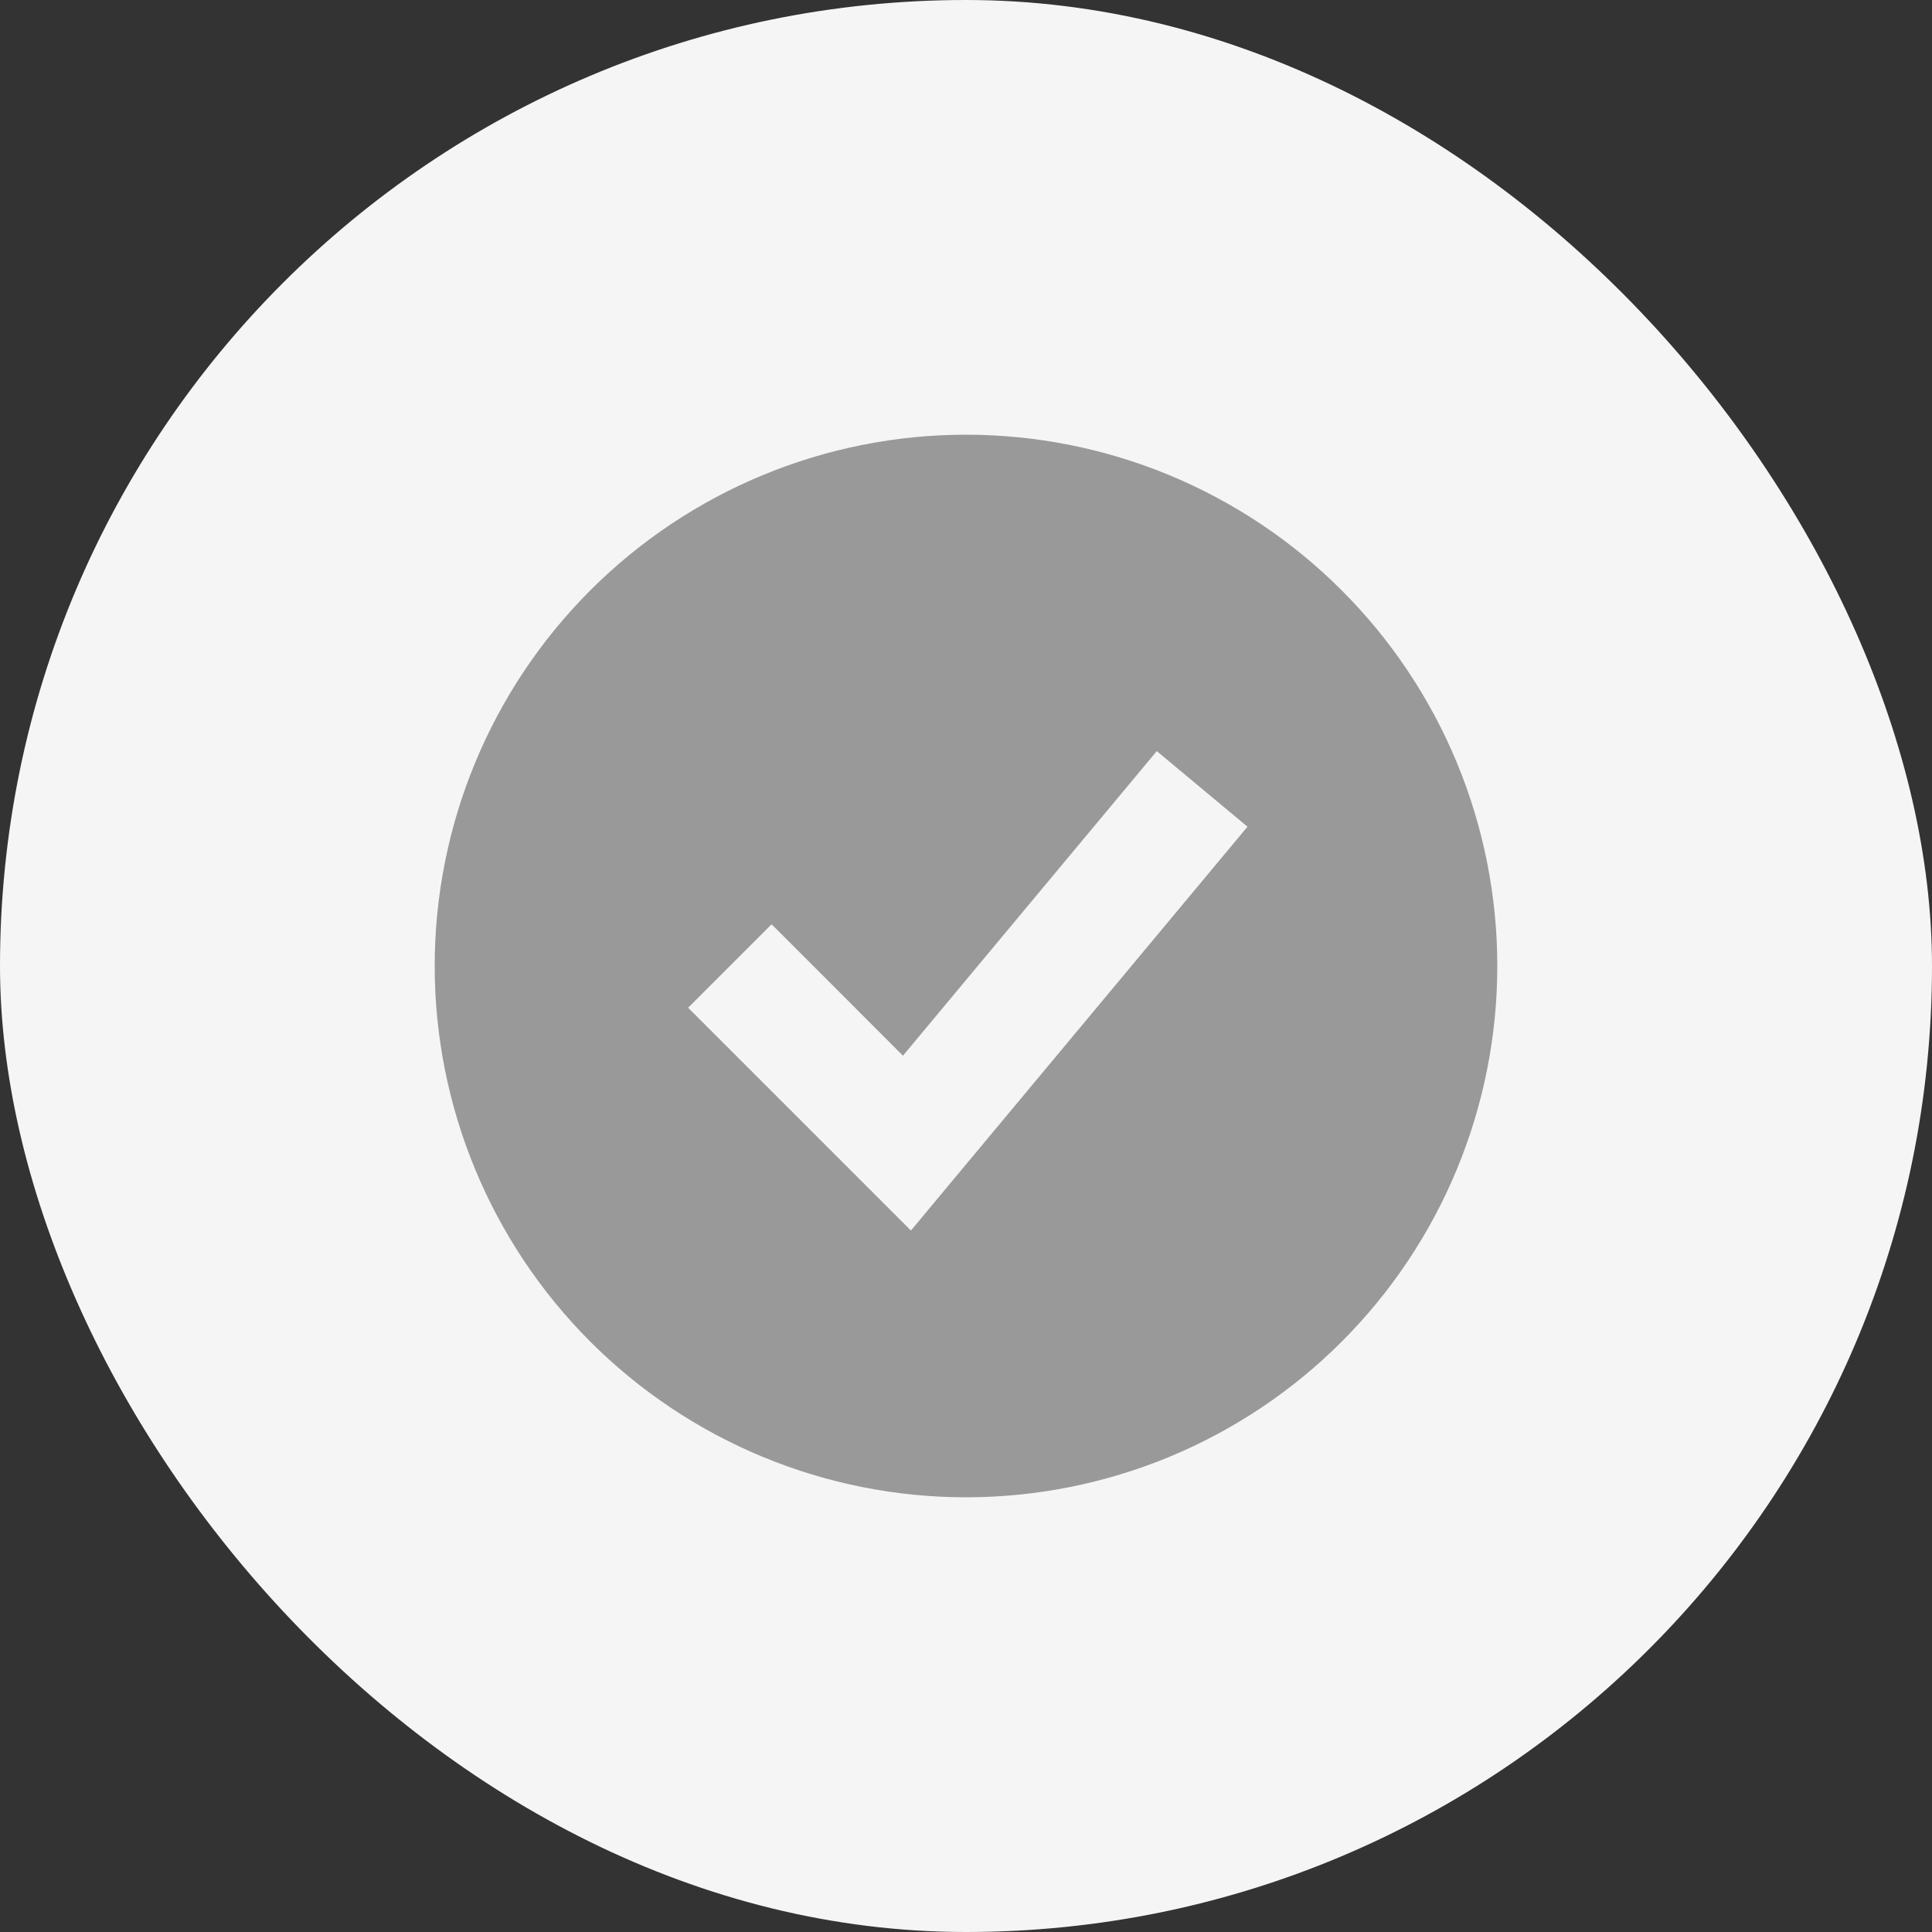 <svg width="40" height="40" viewBox="0 0 40 40" fill="none" xmlns="http://www.w3.org/2000/svg">
<rect x="0" y="0" width="40" height="40" fill="#333333" stroke="none"/>
<rect width="40" height="40" rx="20" fill="#F5F5F5"/>
<path fill-rule="evenodd" clip-rule="evenodd" d="M20 31C21.445 31 22.875 30.715 24.209 30.163C25.544 29.61 26.757 28.8 27.778 27.778C28.8 26.757 29.61 25.544 30.163 24.209C30.715 22.875 31 21.445 31 20C31 18.555 30.715 17.125 30.163 15.79C29.61 14.456 28.8 13.243 27.778 12.222C26.757 11.2 25.544 10.39 24.209 9.837C22.875 9.285 21.445 9 20 9C17.083 9 14.285 10.159 12.222 12.222C10.159 14.285 9 17.083 9 20C9 22.917 10.159 25.715 12.222 27.778C14.285 29.841 17.083 31 20 31ZM19.716 24.449L25.828 17.116L23.95 15.551L18.695 21.857L15.975 19.136L14.247 20.864L17.914 24.531L18.86 25.477L19.716 24.449Z" fill="#999999"/>
</svg>
